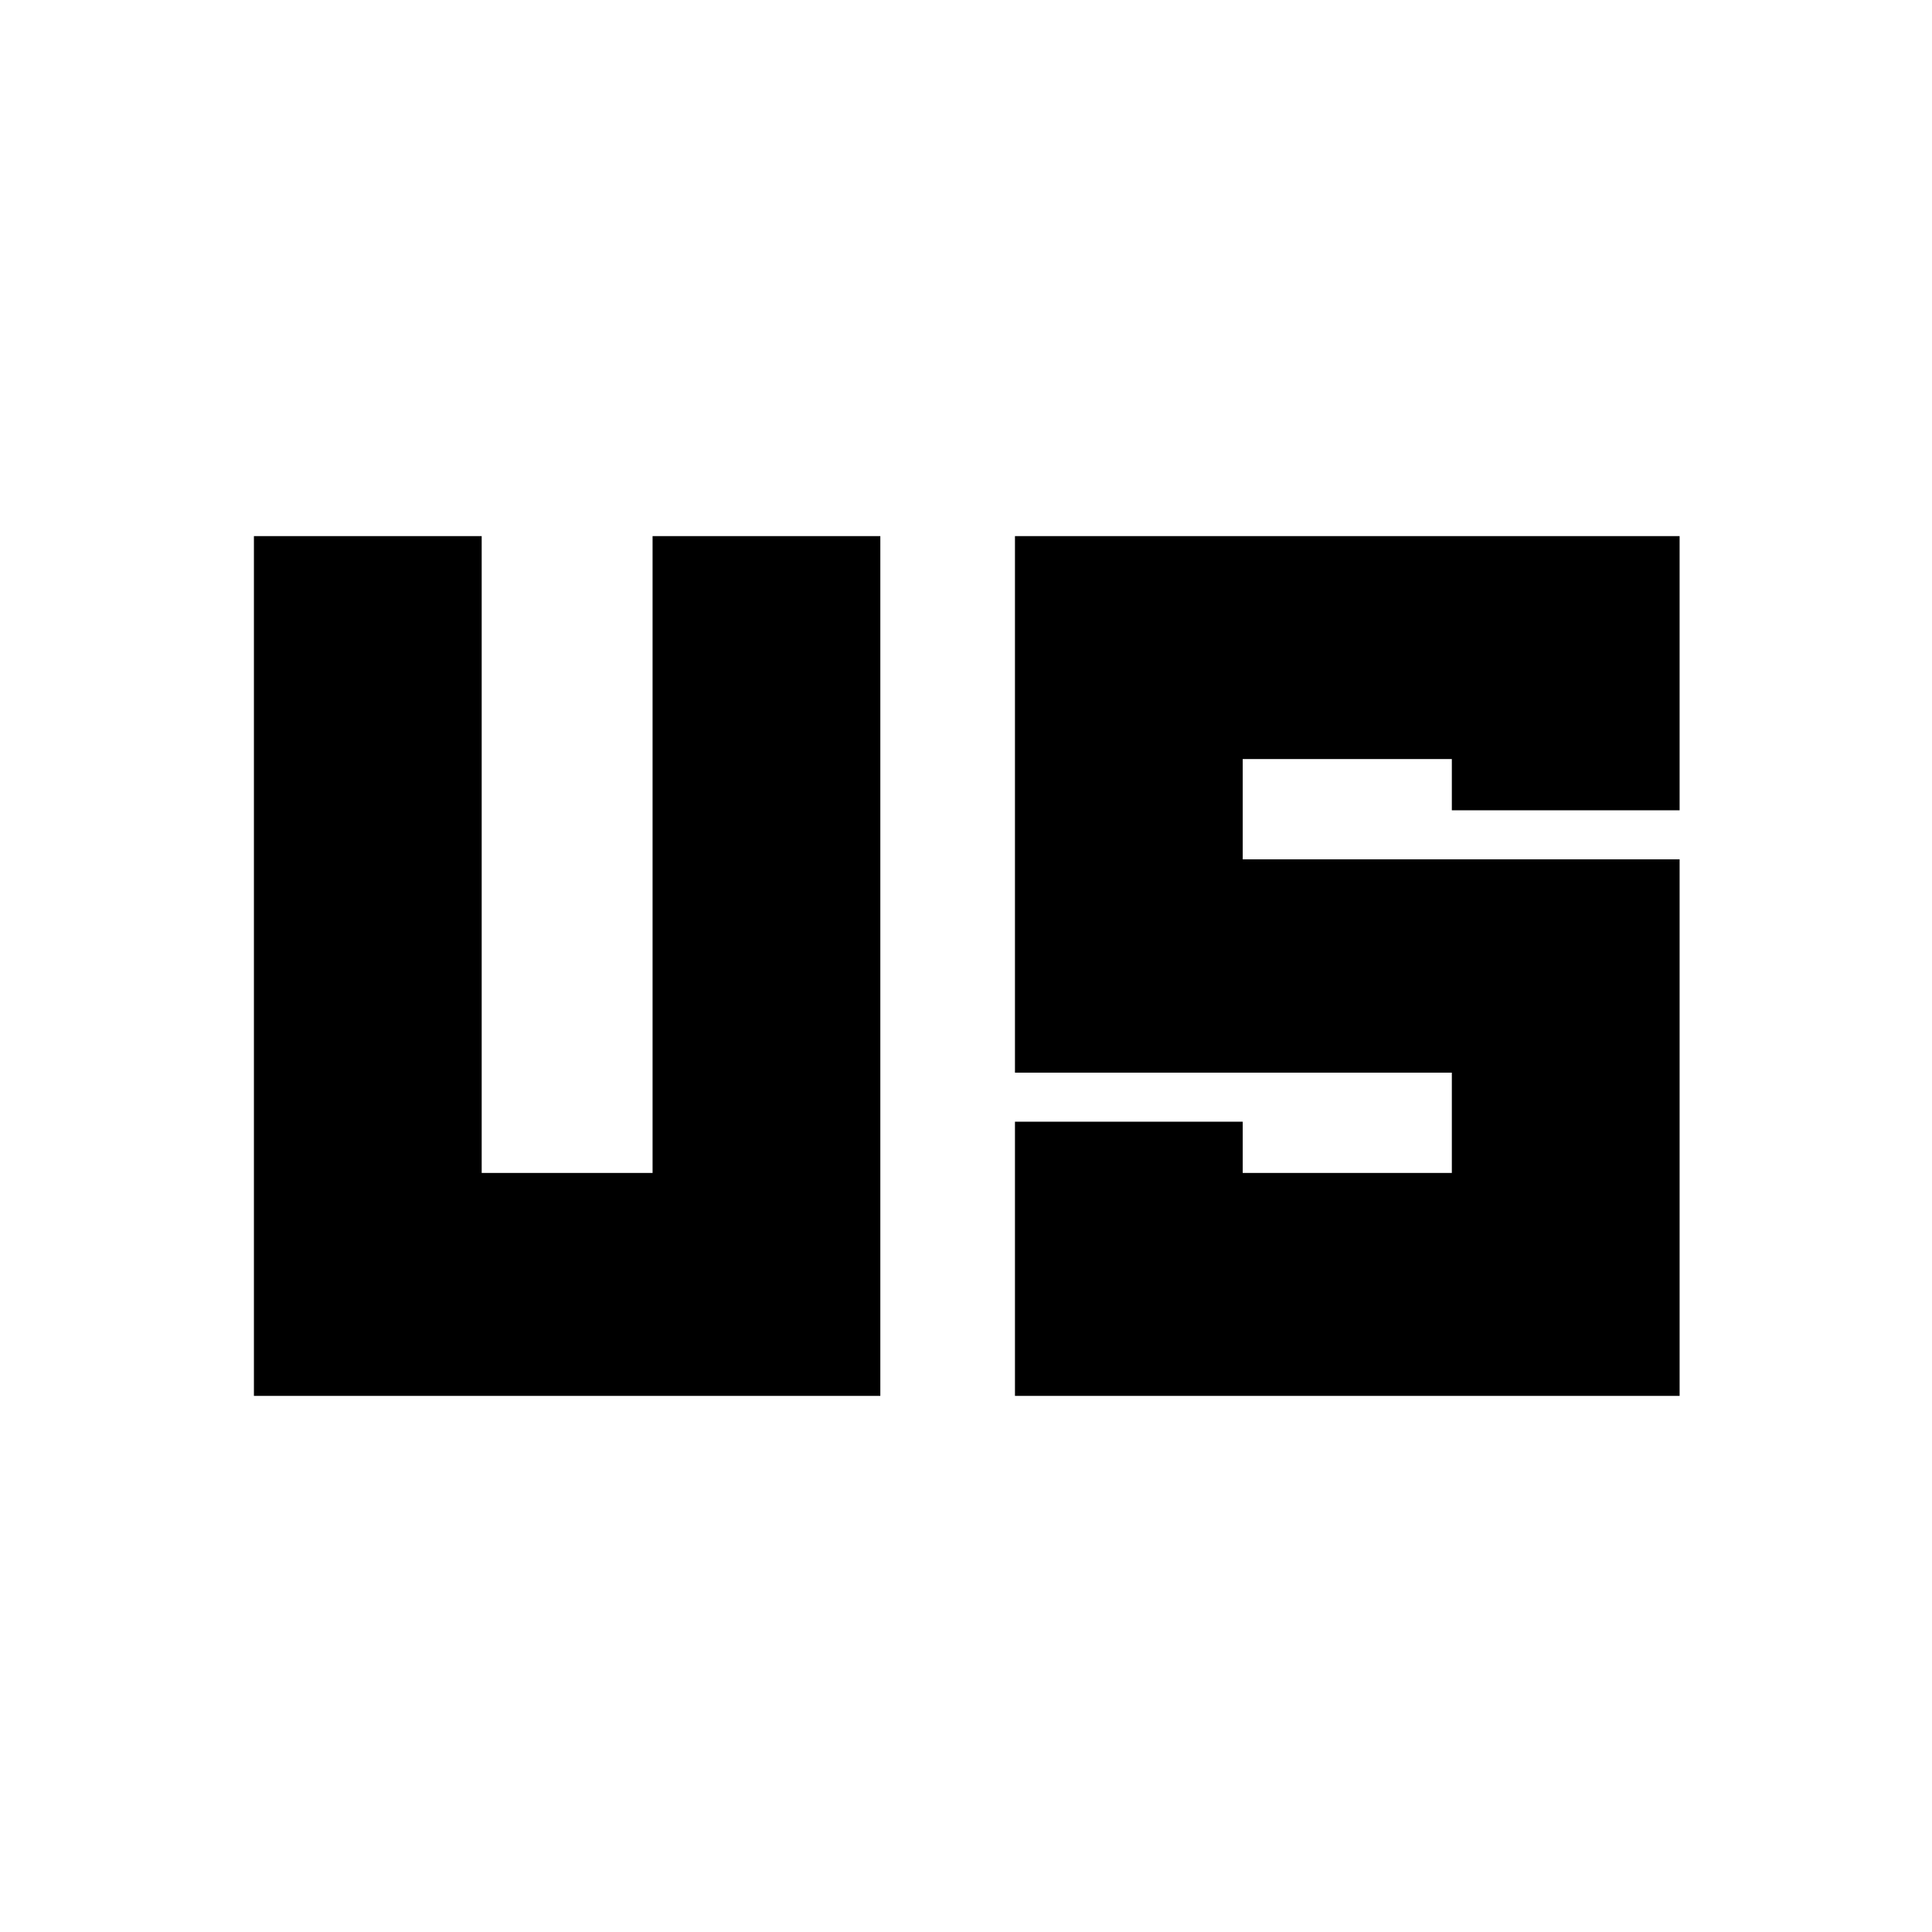 <svg xmlns="http://www.w3.org/2000/svg" height="24" viewBox="0 -960 960 960" width="24"><path d="M126.17-266.39v-427.22h113.18v316.44h84.91v-316.44h113.17v427.22H126.17Zm378.16 0v-136.24H617.5v25.46h103.91V-427H504.33v-266.61h330.26v136.24H721.41v-25.46H617.5V-533h217.09v266.61H504.33Z"/></svg>
